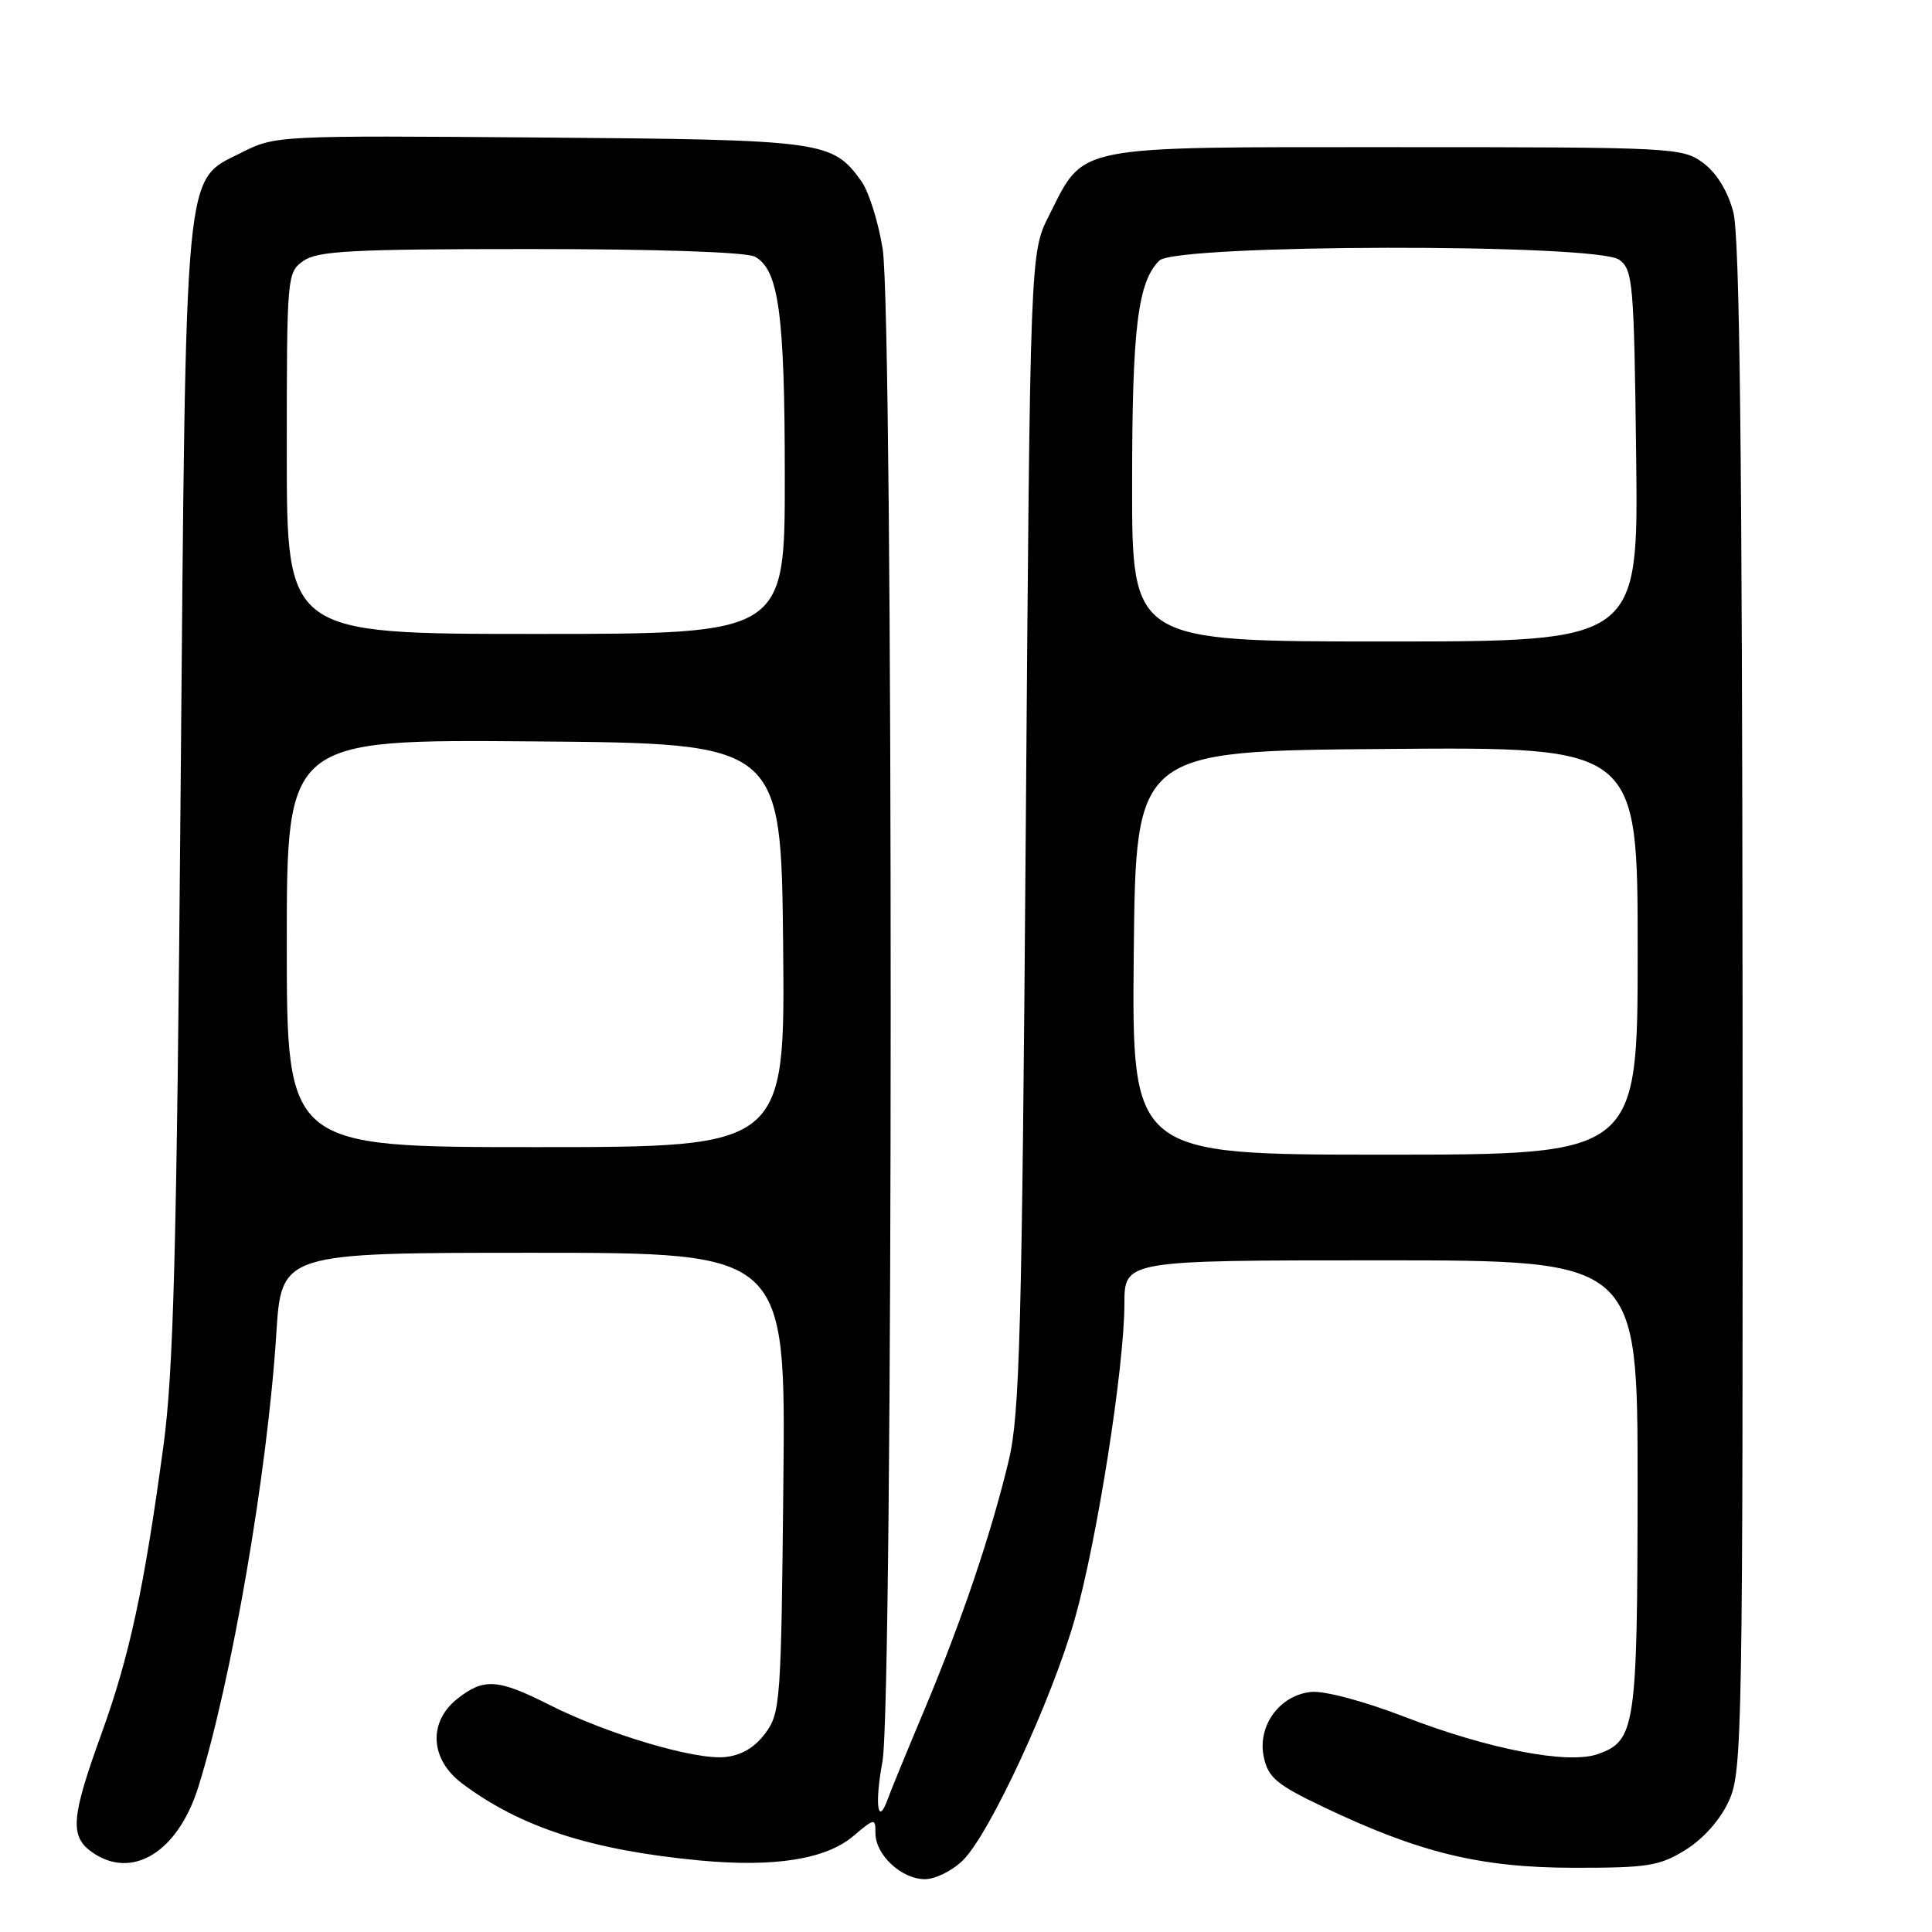 <?xml version="1.0" encoding="UTF-8" standalone="no"?>
<!DOCTYPE svg PUBLIC "-//W3C//DTD SVG 1.1//EN" "http://www.w3.org/Graphics/SVG/1.1/DTD/svg11.dtd" >
<svg xmlns="http://www.w3.org/2000/svg" xmlns:xlink="http://www.w3.org/1999/xlink" version="1.1" viewBox="0 0 256 256">
 <g >
 <path fill="currentColor"
d=" M 127.62 246.47 C 131.18 242.91 139.39 225.19 142.42 214.50 C 145.37 204.11 148.98 181.15 148.99 172.75 C 149.00 167.00 149.00 167.00 183.00 167.00 C 217.00 167.00 217.00 167.00 216.99 196.75 C 216.97 228.93 216.71 230.67 211.71 232.43 C 207.76 233.82 197.24 231.79 186.09 227.48 C 180.72 225.41 175.50 224.02 173.74 224.19 C 169.52 224.62 166.56 228.72 167.47 232.88 C 168.06 235.55 169.20 236.50 175.33 239.42 C 188.09 245.51 196.16 247.47 208.50 247.49 C 218.39 247.50 219.89 247.26 223.37 245.10 C 225.75 243.61 227.95 241.12 229.10 238.60 C 230.87 234.69 230.95 229.90 230.90 133.50 C 230.85 59.75 230.52 31.31 229.67 28.09 C 228.93 25.30 227.46 22.92 225.68 21.59 C 222.93 19.56 221.85 19.50 185.00 19.50 C 141.75 19.50 143.79 19.10 139.00 28.56 C 136.50 33.50 136.50 33.50 135.92 110.00 C 135.41 176.58 135.12 187.41 133.67 193.49 C 131.36 203.17 127.46 214.70 122.51 226.50 C 120.20 232.00 118.00 237.35 117.63 238.39 C 116.30 242.11 115.88 239.10 116.93 233.41 C 118.37 225.63 118.39 42.09 116.96 33.00 C 116.39 29.42 115.12 25.38 114.13 24.00 C 110.27 18.66 109.27 18.52 71.50 18.22 C 36.79 17.95 36.46 17.96 32.00 20.22 C 24.32 24.11 24.66 20.57 23.93 105.00 C 23.41 165.93 23.00 181.71 21.65 191.63 C 19.09 210.52 17.16 219.46 13.44 229.74 C 9.41 240.87 9.22 243.34 12.22 245.44 C 17.50 249.14 23.56 245.42 26.26 236.84 C 30.68 222.78 35.45 195.06 36.61 176.75 C 37.29 166.00 37.29 166.00 70.70 166.00 C 104.11 166.00 104.11 166.00 103.80 196.43 C 103.51 225.52 103.41 226.98 101.40 229.68 C 100.00 231.56 98.22 232.61 96.06 232.82 C 92.05 233.22 80.48 229.78 72.81 225.91 C 65.97 222.45 64.13 222.33 60.63 225.07 C 56.70 228.17 56.97 233.13 61.25 236.33 C 68.98 242.13 78.35 245.16 92.72 246.52 C 102.58 247.45 109.41 246.37 113.04 243.31 C 115.91 240.89 116.00 240.88 116.00 242.91 C 116.00 245.78 119.46 249.00 122.55 249.00 C 123.95 249.00 126.23 247.86 127.62 246.47 Z  M 150.23 126.25 C 150.50 99.50 150.50 99.50 183.75 99.24 C 217.00 98.97 217.00 98.97 217.00 125.99 C 217.00 153.00 217.00 153.00 183.48 153.00 C 149.97 153.00 149.97 153.00 150.23 126.25 Z  M 38.00 124.99 C 38.00 97.97 38.00 97.97 70.75 98.24 C 103.50 98.50 103.50 98.50 103.77 125.25 C 104.03 152.00 104.03 152.00 71.02 152.00 C 38.00 152.00 38.00 152.00 38.00 124.99 Z  M 150.01 64.25 C 150.01 43.46 150.75 37.40 153.61 34.53 C 155.81 32.34 211.56 32.23 214.56 34.42 C 216.37 35.74 216.52 37.43 216.80 60.42 C 217.10 85.00 217.10 85.00 183.55 85.00 C 150.00 85.00 150.00 85.00 150.01 64.25 Z  M 38.00 60.06 C 38.00 36.45 38.03 36.09 40.22 34.56 C 42.10 33.24 46.71 33.00 70.29 33.00 C 87.15 33.00 98.88 33.40 100.02 34.01 C 103.19 35.71 103.99 41.60 103.99 63.25 C 104.00 84.00 104.00 84.00 71.00 84.00 C 38.00 84.00 38.00 84.00 38.00 60.06 Z "/>
</g>
</svg>
